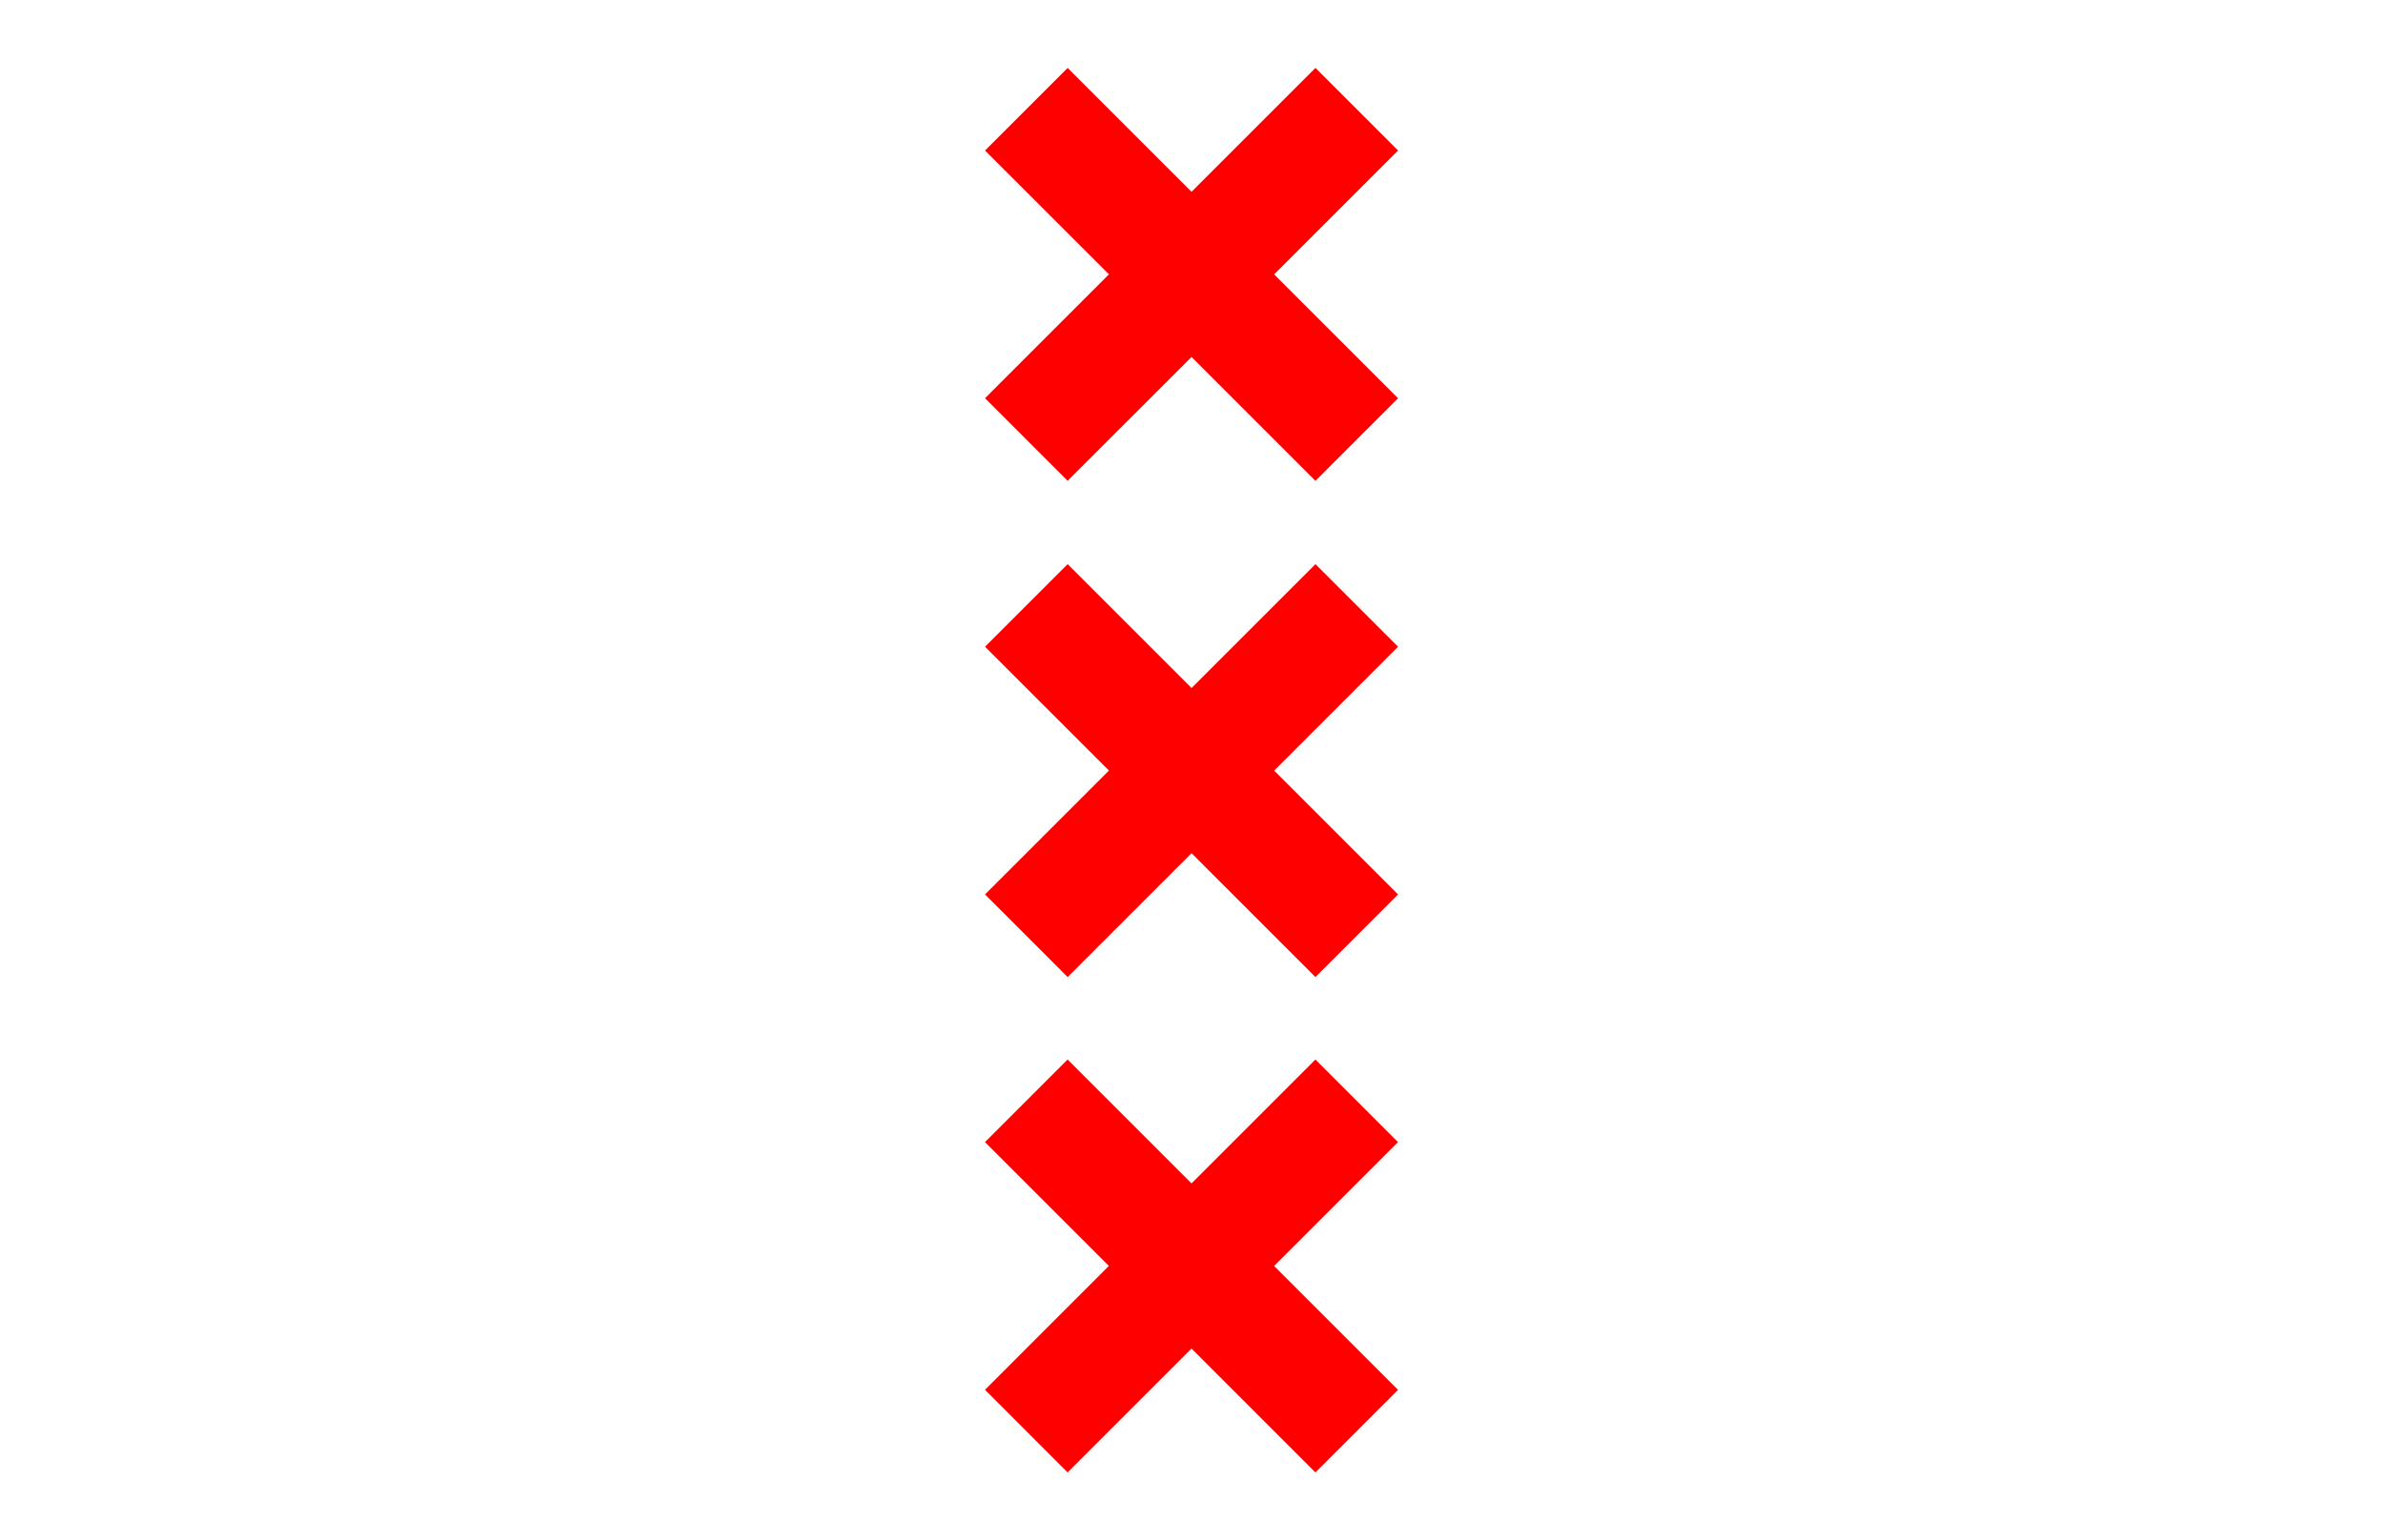 <?xml version="1.0" encoding="utf-8"?>
<!-- Generator: Adobe Illustrator 25.0.0, SVG Export Plug-In . SVG Version: 6.00 Build 0)  -->
<svg version="1.1" id="katman_1" xmlns="http://www.w3.org/2000/svg" xmlns:xlink="http://www.w3.org/1999/xlink" x="0px" y="0px"
	 viewBox="0 0 4240.8 2741.8" style="enable-background:new 0 0 4240.8 2741.8;" xml:space="preserve">
<style type="text/css">
	.st0{fill:#FF0000;}
</style>
<path class="st0" d="M1752.9,2473.9l220.4-220.5L1752.9,2033l147-147l220.5,220.5l220.5-220.5l147,147l-220.5,220.5l220.5,220.5
	l-147,147l-220.5-220.5l-220.5,220.5L1752.9,2473.9z M1753,708.8l220.5-220.5L1753,267.9l147-147l220.5,220.5l220.5-220.5l147,147
	l-220.5,220.5l220.5,220.5l-147,147l-220.5-220.5L1900,855.8L1753,708.8z M1753,1592.1l220.5-220.5L1753,1151.2l147-147l220.5,220.5
	l220.5-220.5l147,147l-220.5,220.5l220.5,220.5l-147,147l-220.5-220.5l-220.5,220.5L1753,1592.1z"/>
</svg>
